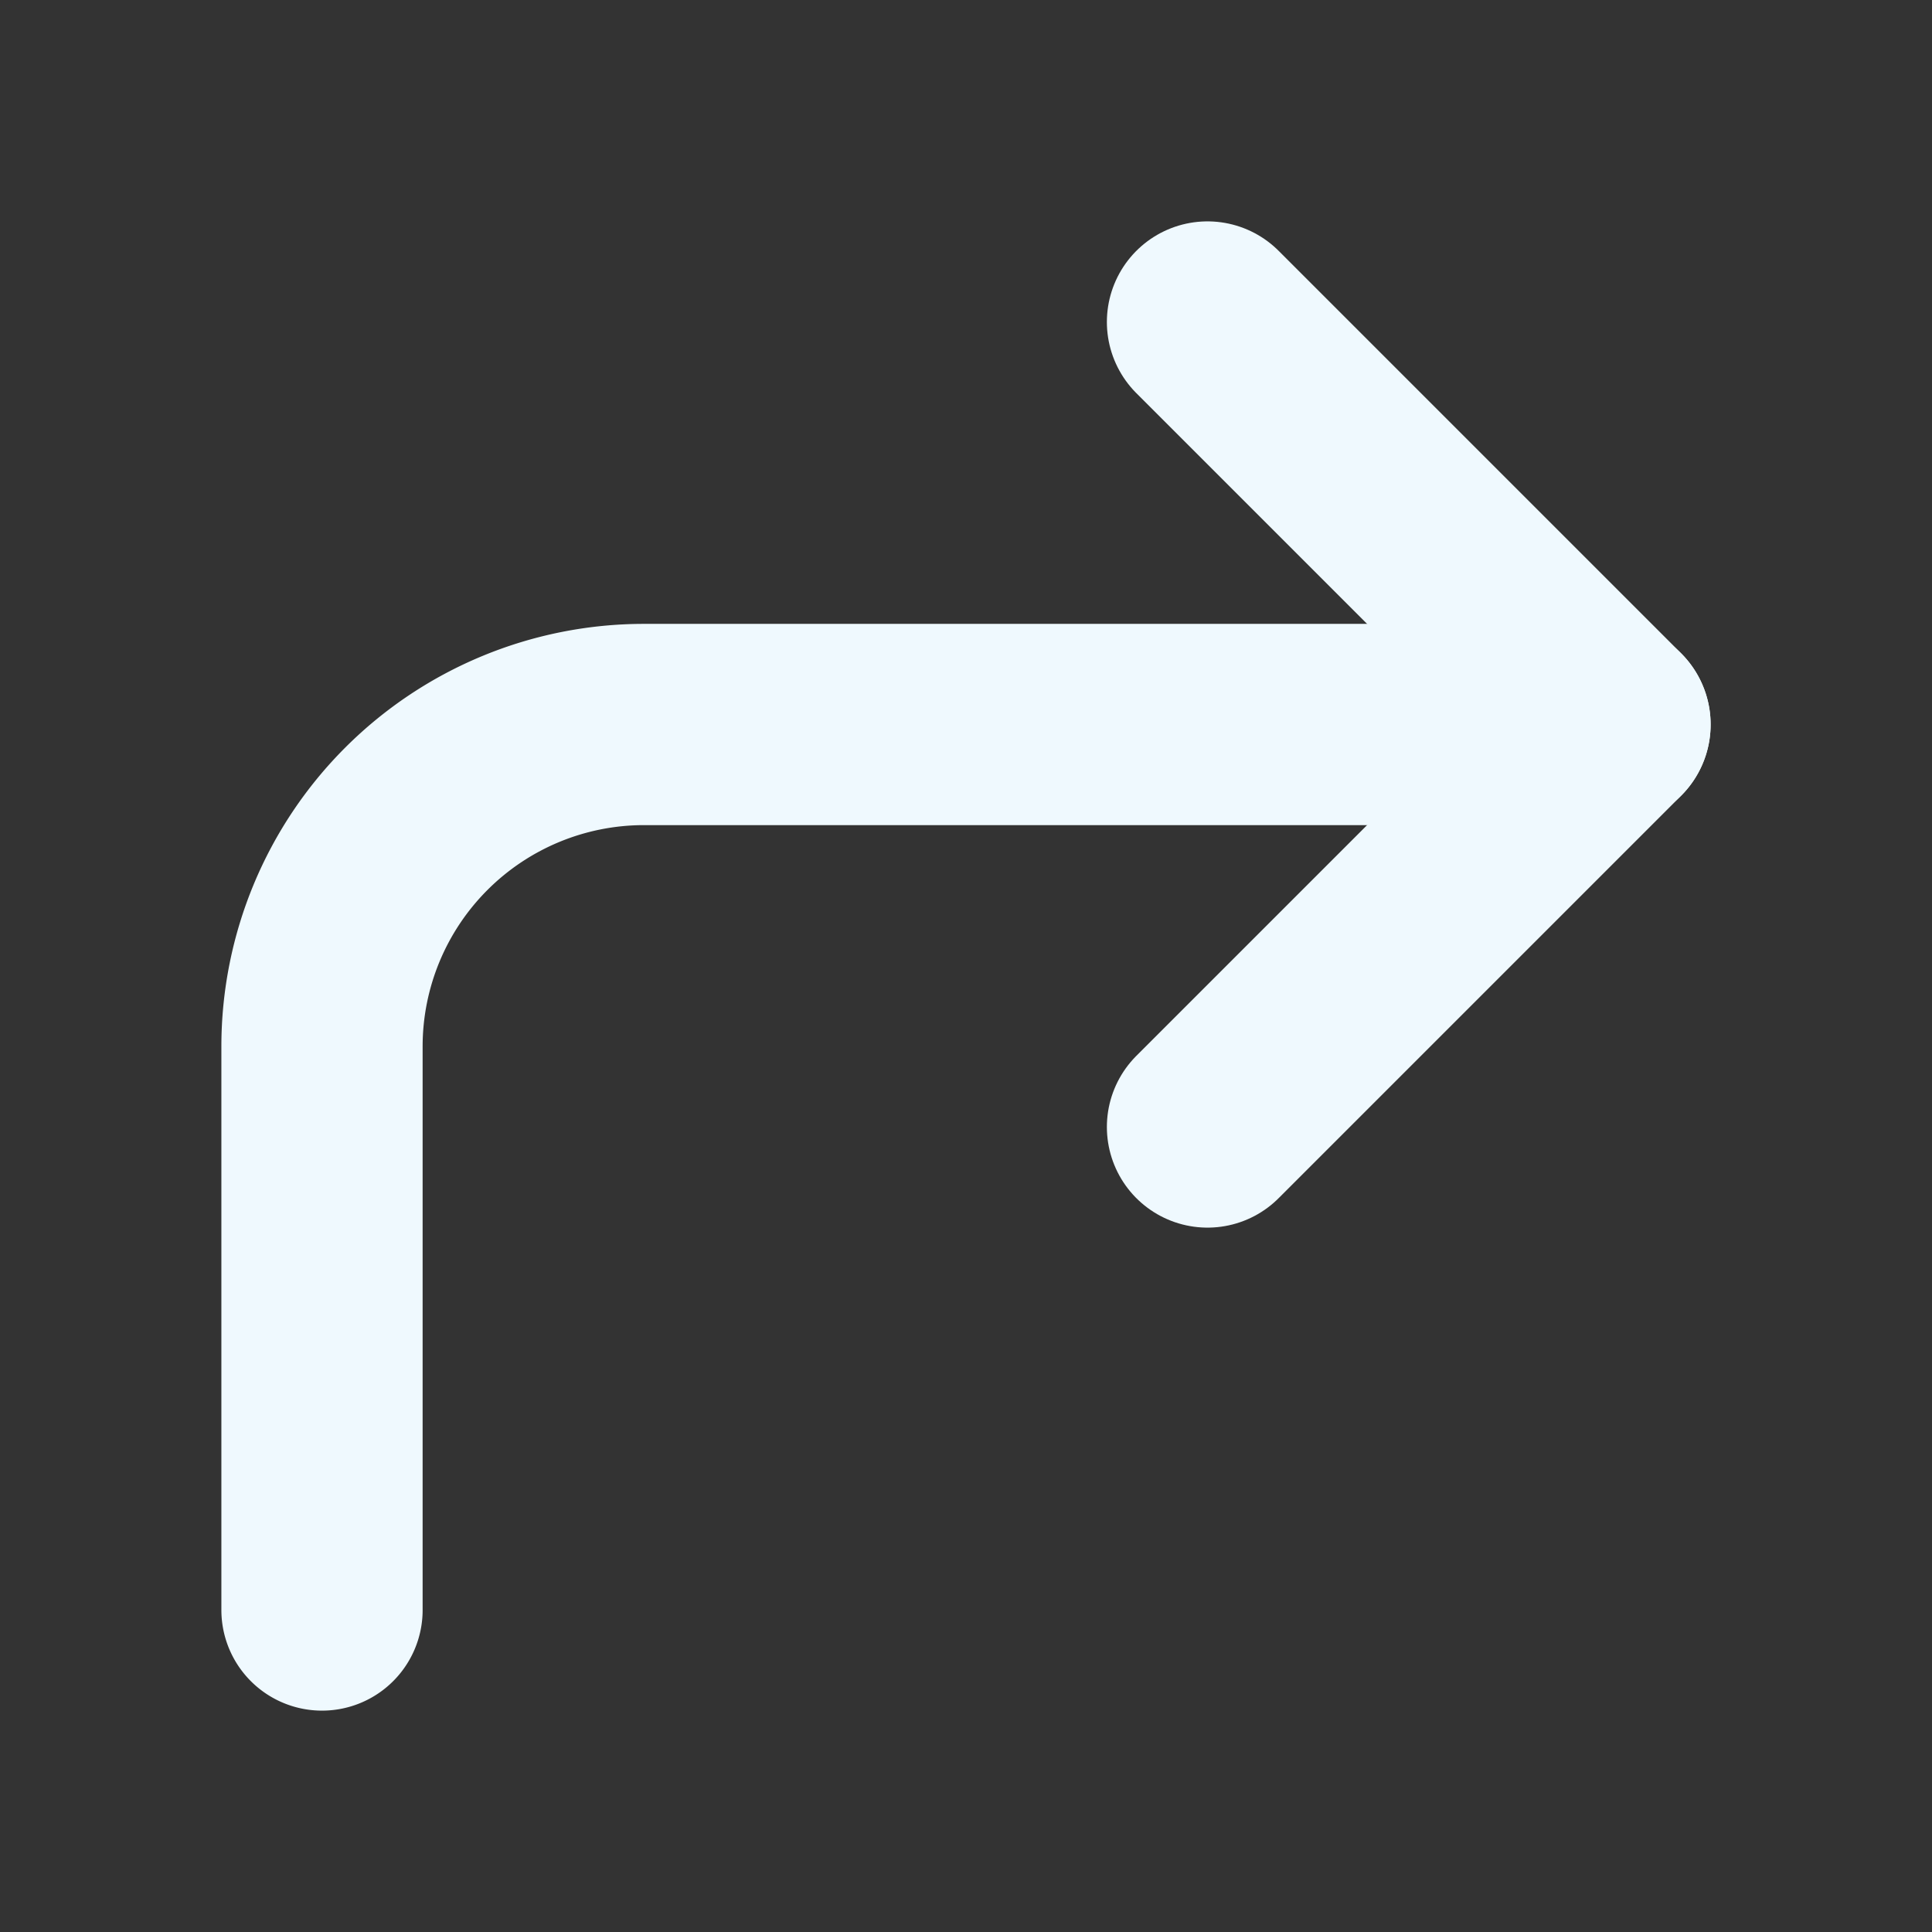 <svg xmlns="http://www.w3.org/2000/svg" width="40" height="40" viewBox="0 0 24 24" fill="none" stroke="#eff9fe" stroke-width="2.5" stroke-linecap="round" stroke-linejoin="round" class="feather feather-corner-up-right"><rect x="0" y="0" width="24" height="24" fill="#333333" stroke="none"/><polyline points="15 14 20 9 15 4"></polyline><path d="M4 20v-7a4 4 0 0 1 4-4h12"></path></svg>